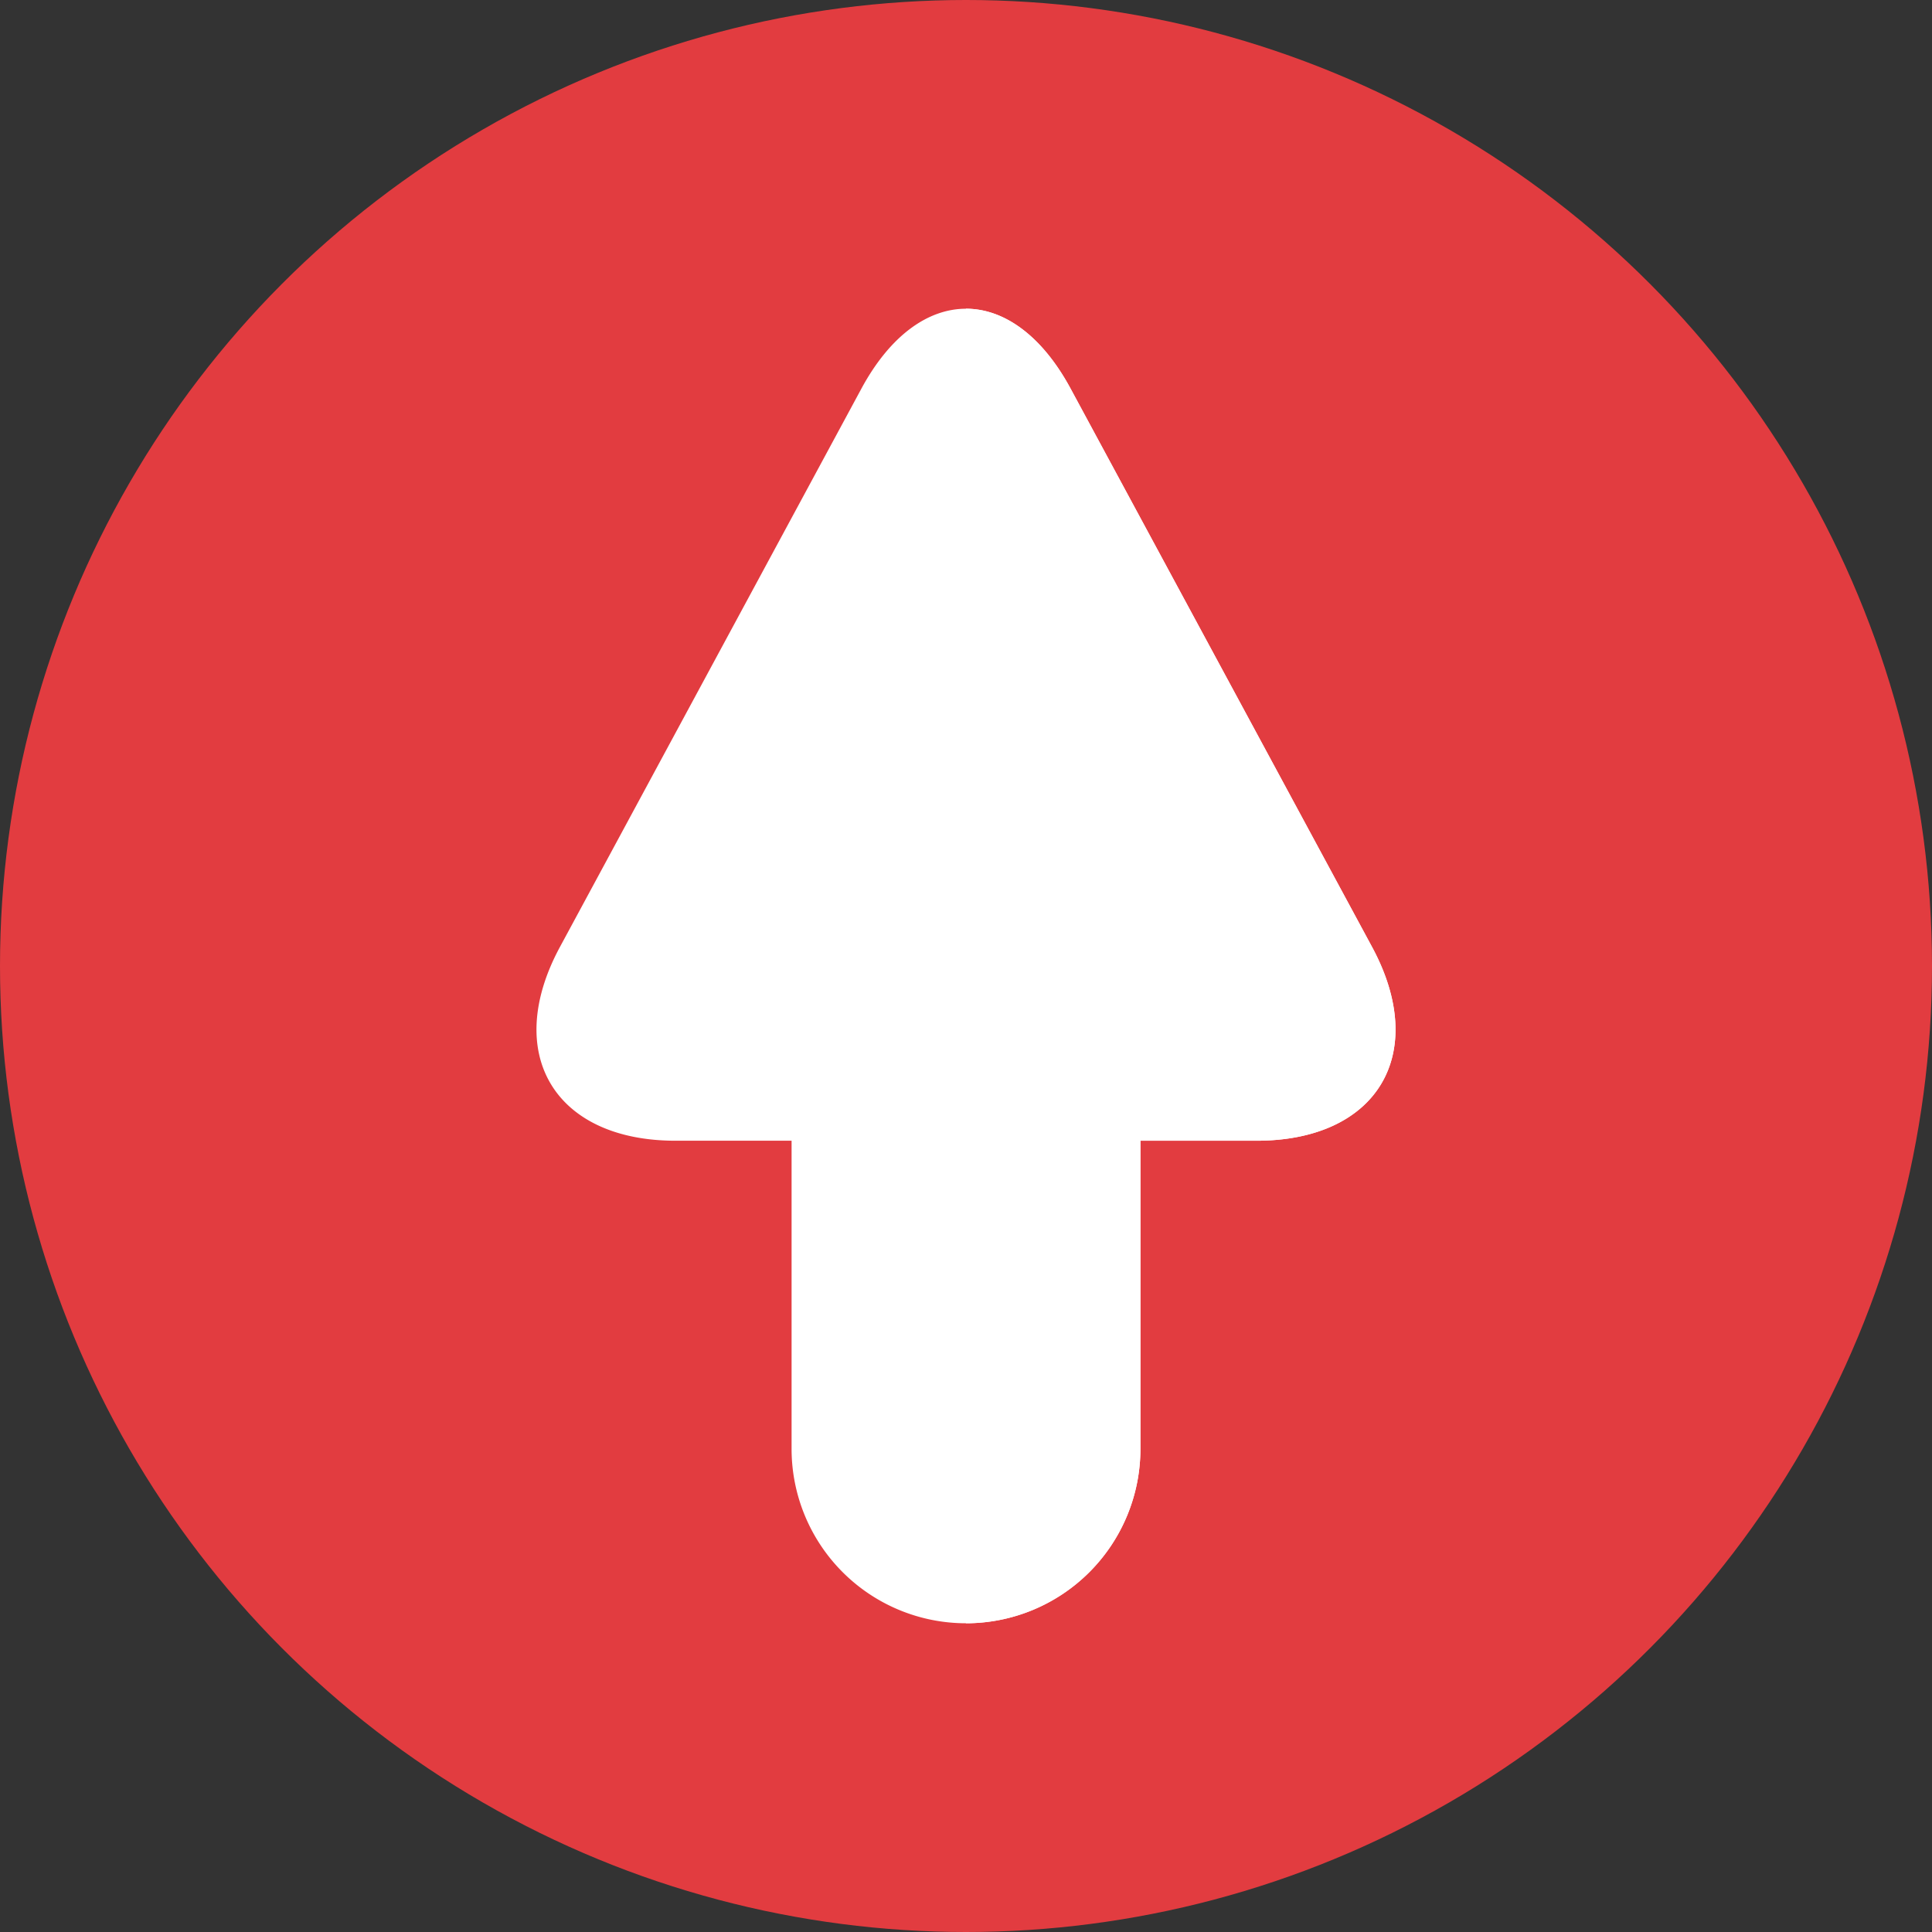 <svg xmlns="http://www.w3.org/2000/svg" width="201.52" height="201.52" viewBox="0 0 201.52 201.52">
  <rect x="0" y="0" width="201.52" height="201.52" fill="#333333" stroke="none"/>
  <g id="Grupo_60" data-name="Grupo 60" transform="translate(-499.24 -528.646)">
    <circle id="Elipse_10" data-name="Elipse 10" cx="100.76" cy="100.76" r="100.76" transform="translate(499.24 528.646)" fill="#e23c40"/>
    <g id="Grupo_59" data-name="Grupo 59">
      <g id="Grupo_58" data-name="Grupo 58">
        <path id="Trazado_180" data-name="Trazado 180" d="M589.089,569.184l-31.445,58.238c-6,11.115-.576,20.209,12.055,20.209h12.108V679.77a18.193,18.193,0,0,0,36.387,0V647.631H630.3c12.632,0,18.056-9.094,12.055-20.209l-31.444-58.238C604.91,558.069,595.091,558.069,589.089,569.184Z" fill="#fff"/>
        <path id="Trazado_181" data-name="Trazado 181" d="M600,697.963h0a18.193,18.193,0,0,0,18.193-18.193V647.631H630.3c12.632,0,18.056-9.094,12.055-20.209l-31.444-58.238c-3-5.559-6.958-8.337-10.913-8.336Z" fill="#fff"/>
      </g>
    </g>
  </g>
</svg>
